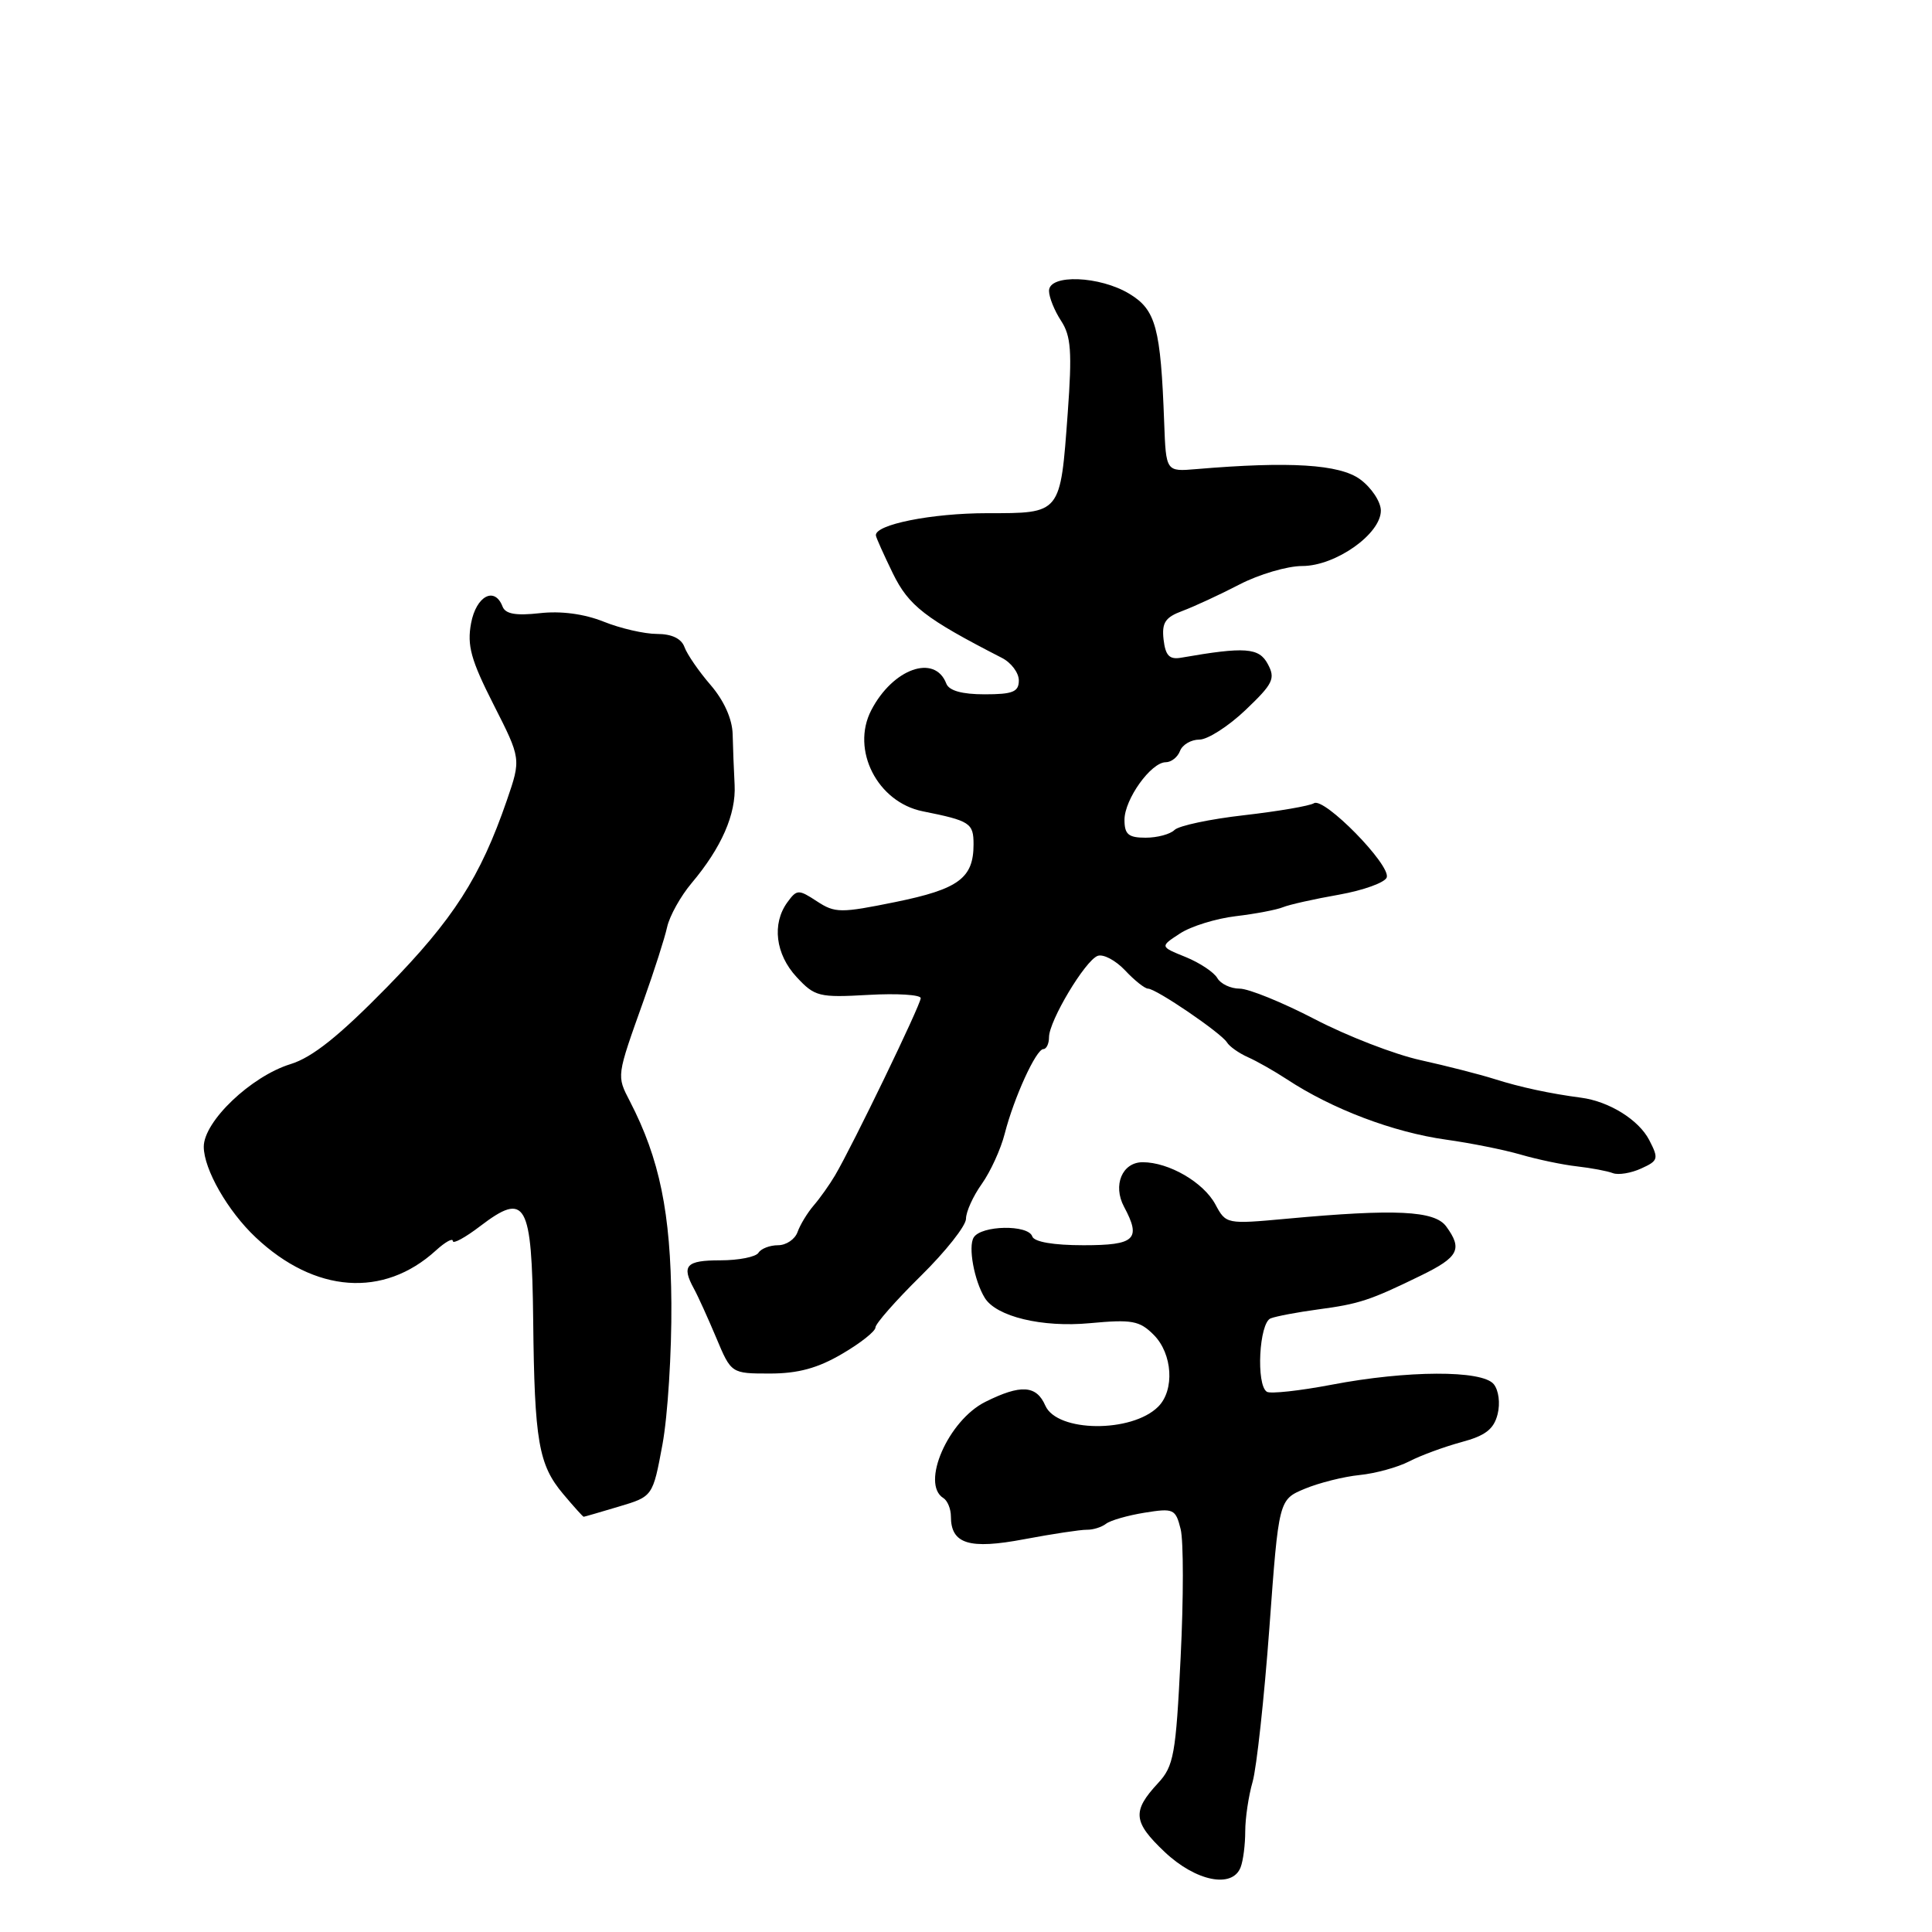 <?xml version="1.0" encoding="UTF-8" standalone="no"?>
<!DOCTYPE svg PUBLIC "-//W3C//DTD SVG 1.1//EN" "http://www.w3.org/Graphics/SVG/1.1/DTD/svg11.dtd" >
<svg xmlns="http://www.w3.org/2000/svg" xmlns:xlink="http://www.w3.org/1999/xlink" version="1.1" viewBox="0 0 256 256">
 <g >
 <path fill="currentColor"
d=" M 164.39 247.42 C 164.73 246.55 165.00 244.41 165.00 242.66 C 165.00 240.92 165.44 237.96 165.98 236.09 C 166.51 234.21 167.51 225.04 168.20 215.70 C 169.44 198.71 169.44 198.71 172.89 197.27 C 174.79 196.48 178.05 195.66 180.15 195.45 C 182.24 195.24 185.20 194.43 186.73 193.64 C 188.25 192.85 191.36 191.71 193.64 191.09 C 196.82 190.24 197.94 189.38 198.44 187.39 C 198.81 185.93 198.58 184.20 197.92 183.40 C 196.37 181.53 186.44 181.57 176.46 183.48 C 172.21 184.29 168.34 184.71 167.87 184.42 C 166.41 183.52 166.84 175.27 168.37 174.69 C 169.13 174.40 171.94 173.87 174.62 173.51 C 180.09 172.78 181.49 172.33 188.25 169.03 C 193.28 166.58 193.83 165.52 191.63 162.51 C 190.10 160.41 184.90 160.16 170.48 161.49 C 162.52 162.22 162.45 162.21 161.05 159.60 C 159.48 156.67 154.89 154.00 151.41 154.00 C 148.70 154.00 147.42 157.05 148.94 159.90 C 151.25 164.21 150.42 165.00 143.58 165.00 C 139.58 165.00 137.02 164.56 136.78 163.83 C 136.25 162.24 130.02 162.35 129.02 163.97 C 128.26 165.20 129.09 169.71 130.49 171.98 C 132.02 174.46 138.08 175.92 144.39 175.33 C 149.99 174.81 150.99 174.99 152.87 176.87 C 155.37 179.37 155.67 184.19 153.47 186.39 C 149.97 189.89 140.07 189.80 138.51 186.25 C 137.33 183.54 135.26 183.41 130.57 185.75 C 125.64 188.20 121.97 196.62 125.00 198.50 C 125.55 198.84 126.00 199.94 126.00 200.94 C 126.00 204.59 128.42 205.34 135.74 203.95 C 139.46 203.25 143.18 202.69 144.00 202.70 C 144.82 202.72 145.97 202.36 146.55 201.91 C 147.13 201.46 149.43 200.80 151.66 200.44 C 155.51 199.82 155.77 199.94 156.44 202.61 C 156.83 204.16 156.83 211.81 156.44 219.62 C 155.81 232.50 155.53 234.03 153.44 236.28 C 149.99 240.00 150.13 241.42 154.32 245.39 C 158.45 249.29 163.30 250.27 164.39 247.42 Z  M 82.00 199.63 C 86.50 198.29 86.50 198.29 87.78 191.40 C 88.48 187.60 89.01 179.18 88.96 172.68 C 88.87 160.69 87.40 153.55 83.48 145.96 C 81.69 142.49 81.66 142.73 85.31 132.50 C 86.68 128.65 88.08 124.30 88.40 122.83 C 88.73 121.36 90.19 118.74 91.64 117.02 C 95.61 112.30 97.54 107.89 97.34 104.00 C 97.24 102.08 97.12 99.05 97.08 97.28 C 97.03 95.28 95.94 92.84 94.17 90.78 C 92.61 88.98 91.05 86.71 90.70 85.75 C 90.29 84.61 89.01 84.00 87.05 84.00 C 85.40 84.00 82.21 83.27 79.98 82.37 C 77.40 81.34 74.31 80.93 71.52 81.25 C 68.35 81.60 66.97 81.36 66.59 80.37 C 65.55 77.66 63.10 78.96 62.42 82.58 C 61.87 85.53 62.40 87.45 65.40 93.36 C 69.05 100.55 69.05 100.55 67.16 106.05 C 63.64 116.26 60.09 121.79 51.28 130.80 C 44.94 137.27 41.39 140.11 38.50 141.00 C 33.27 142.61 27.00 148.59 27.00 151.95 C 27.01 154.94 30.18 160.48 33.88 163.96 C 41.72 171.35 50.83 172.01 57.75 165.70 C 58.99 164.57 60.00 164.01 60.00 164.44 C 60.00 164.88 61.64 163.99 63.64 162.46 C 69.68 157.86 70.47 159.27 70.65 174.90 C 70.82 190.98 71.36 194.09 74.63 197.97 C 76.03 199.64 77.25 200.99 77.34 200.98 C 77.43 200.98 79.53 200.37 82.00 199.63 Z  M 111.57 179.40 C 114.01 177.98 116.00 176.40 116.00 175.90 C 116.00 175.40 118.70 172.33 122.00 169.08 C 125.30 165.83 128.00 162.42 128.00 161.49 C 128.00 160.57 128.94 158.49 130.09 156.88 C 131.24 155.26 132.61 152.27 133.13 150.22 C 134.36 145.43 137.28 139.03 138.25 139.01 C 138.66 139.01 139.00 138.29 139.00 137.43 C 139.00 135.28 143.77 127.30 145.44 126.66 C 146.18 126.38 147.81 127.24 149.07 128.57 C 150.32 129.91 151.70 131.00 152.12 131.00 C 153.19 131.00 161.80 136.87 162.57 138.11 C 162.91 138.67 164.16 139.55 165.35 140.08 C 166.53 140.60 168.85 141.92 170.50 143.00 C 176.51 146.96 184.61 150.03 191.62 151.01 C 194.85 151.46 199.30 152.35 201.50 152.99 C 203.70 153.63 207.06 154.34 208.96 154.55 C 210.87 154.77 213.01 155.17 213.72 155.45 C 214.44 155.72 216.12 155.45 217.47 154.83 C 219.74 153.80 219.81 153.54 218.53 151.06 C 217.14 148.38 213.22 145.94 209.50 145.45 C 205.38 144.91 201.39 144.05 198.00 142.97 C 196.07 142.36 191.69 141.24 188.26 140.48 C 184.82 139.73 178.50 137.28 174.22 135.05 C 169.93 132.82 165.45 131.00 164.26 131.00 C 163.07 131.00 161.74 130.37 161.30 129.60 C 160.86 128.83 158.97 127.57 157.10 126.81 C 153.69 125.43 153.69 125.43 156.34 123.70 C 157.79 122.74 161.13 121.71 163.74 121.40 C 166.36 121.09 169.18 120.55 170.00 120.21 C 170.82 119.87 174.16 119.12 177.42 118.55 C 180.67 117.97 183.52 116.94 183.75 116.26 C 184.29 114.61 175.46 105.60 174.11 106.43 C 173.53 106.79 169.37 107.50 164.85 108.02 C 160.34 108.53 156.19 109.41 155.62 109.98 C 155.06 110.54 153.34 111.00 151.80 111.00 C 149.52 111.00 149.00 110.56 149.00 108.63 C 149.00 105.91 152.52 101.00 154.47 101.00 C 155.19 101.00 156.05 100.33 156.36 99.50 C 156.68 98.67 157.83 98.00 158.93 98.00 C 160.02 98.00 162.77 96.24 165.04 94.08 C 168.69 90.60 169.03 89.92 167.99 87.99 C 166.83 85.81 164.99 85.67 156.50 87.15 C 154.95 87.42 154.43 86.87 154.18 84.75 C 153.93 82.51 154.39 81.80 156.68 80.95 C 158.23 80.37 161.63 78.80 164.23 77.45 C 166.83 76.10 170.58 75.00 172.55 75.00 C 176.98 75.00 183.01 70.73 182.97 67.63 C 182.95 66.46 181.71 64.60 180.22 63.51 C 177.50 61.52 170.89 61.11 158.50 62.16 C 154.50 62.50 154.50 62.50 154.26 56.00 C 153.80 43.43 153.16 41.07 149.68 38.95 C 145.75 36.55 139.00 36.29 139.00 38.54 C 139.00 39.38 139.72 41.17 140.60 42.51 C 141.92 44.53 142.07 46.60 141.48 54.72 C 140.49 68.18 140.64 68.00 130.79 68.00 C 123.46 68.00 115.90 69.51 116.06 70.95 C 116.09 71.25 117.11 73.51 118.31 75.98 C 120.42 80.28 122.56 81.94 132.75 87.17 C 133.99 87.80 135.00 89.15 135.00 90.16 C 135.00 91.68 134.20 92.00 130.47 92.00 C 127.47 92.00 125.75 91.52 125.39 90.58 C 123.87 86.61 118.30 88.59 115.44 94.12 C 112.73 99.36 116.26 106.29 122.26 107.50 C 128.55 108.76 129.00 109.06 129.00 111.88 C 129.00 116.36 127.03 117.81 118.66 119.52 C 111.38 121.00 110.65 121.00 108.25 119.43 C 105.81 117.83 105.59 117.83 104.33 119.56 C 102.26 122.40 102.75 126.44 105.55 129.46 C 107.96 132.06 108.52 132.20 115.05 131.83 C 118.87 131.61 122.00 131.81 122.00 132.26 C 122.00 133.13 112.96 151.83 110.65 155.74 C 109.92 156.98 108.64 158.78 107.81 159.74 C 106.98 160.71 106.02 162.29 105.68 163.25 C 105.34 164.21 104.18 165.00 103.09 165.00 C 102.01 165.00 100.84 165.45 100.50 166.00 C 100.16 166.55 97.88 167.00 95.44 167.00 C 90.91 167.00 90.27 167.69 91.95 170.76 C 92.48 171.72 93.80 174.64 94.90 177.25 C 96.89 182.00 96.89 182.00 102.02 182.00 C 105.73 182.00 108.36 181.29 111.57 179.40 Z "/>
</g>
</svg>